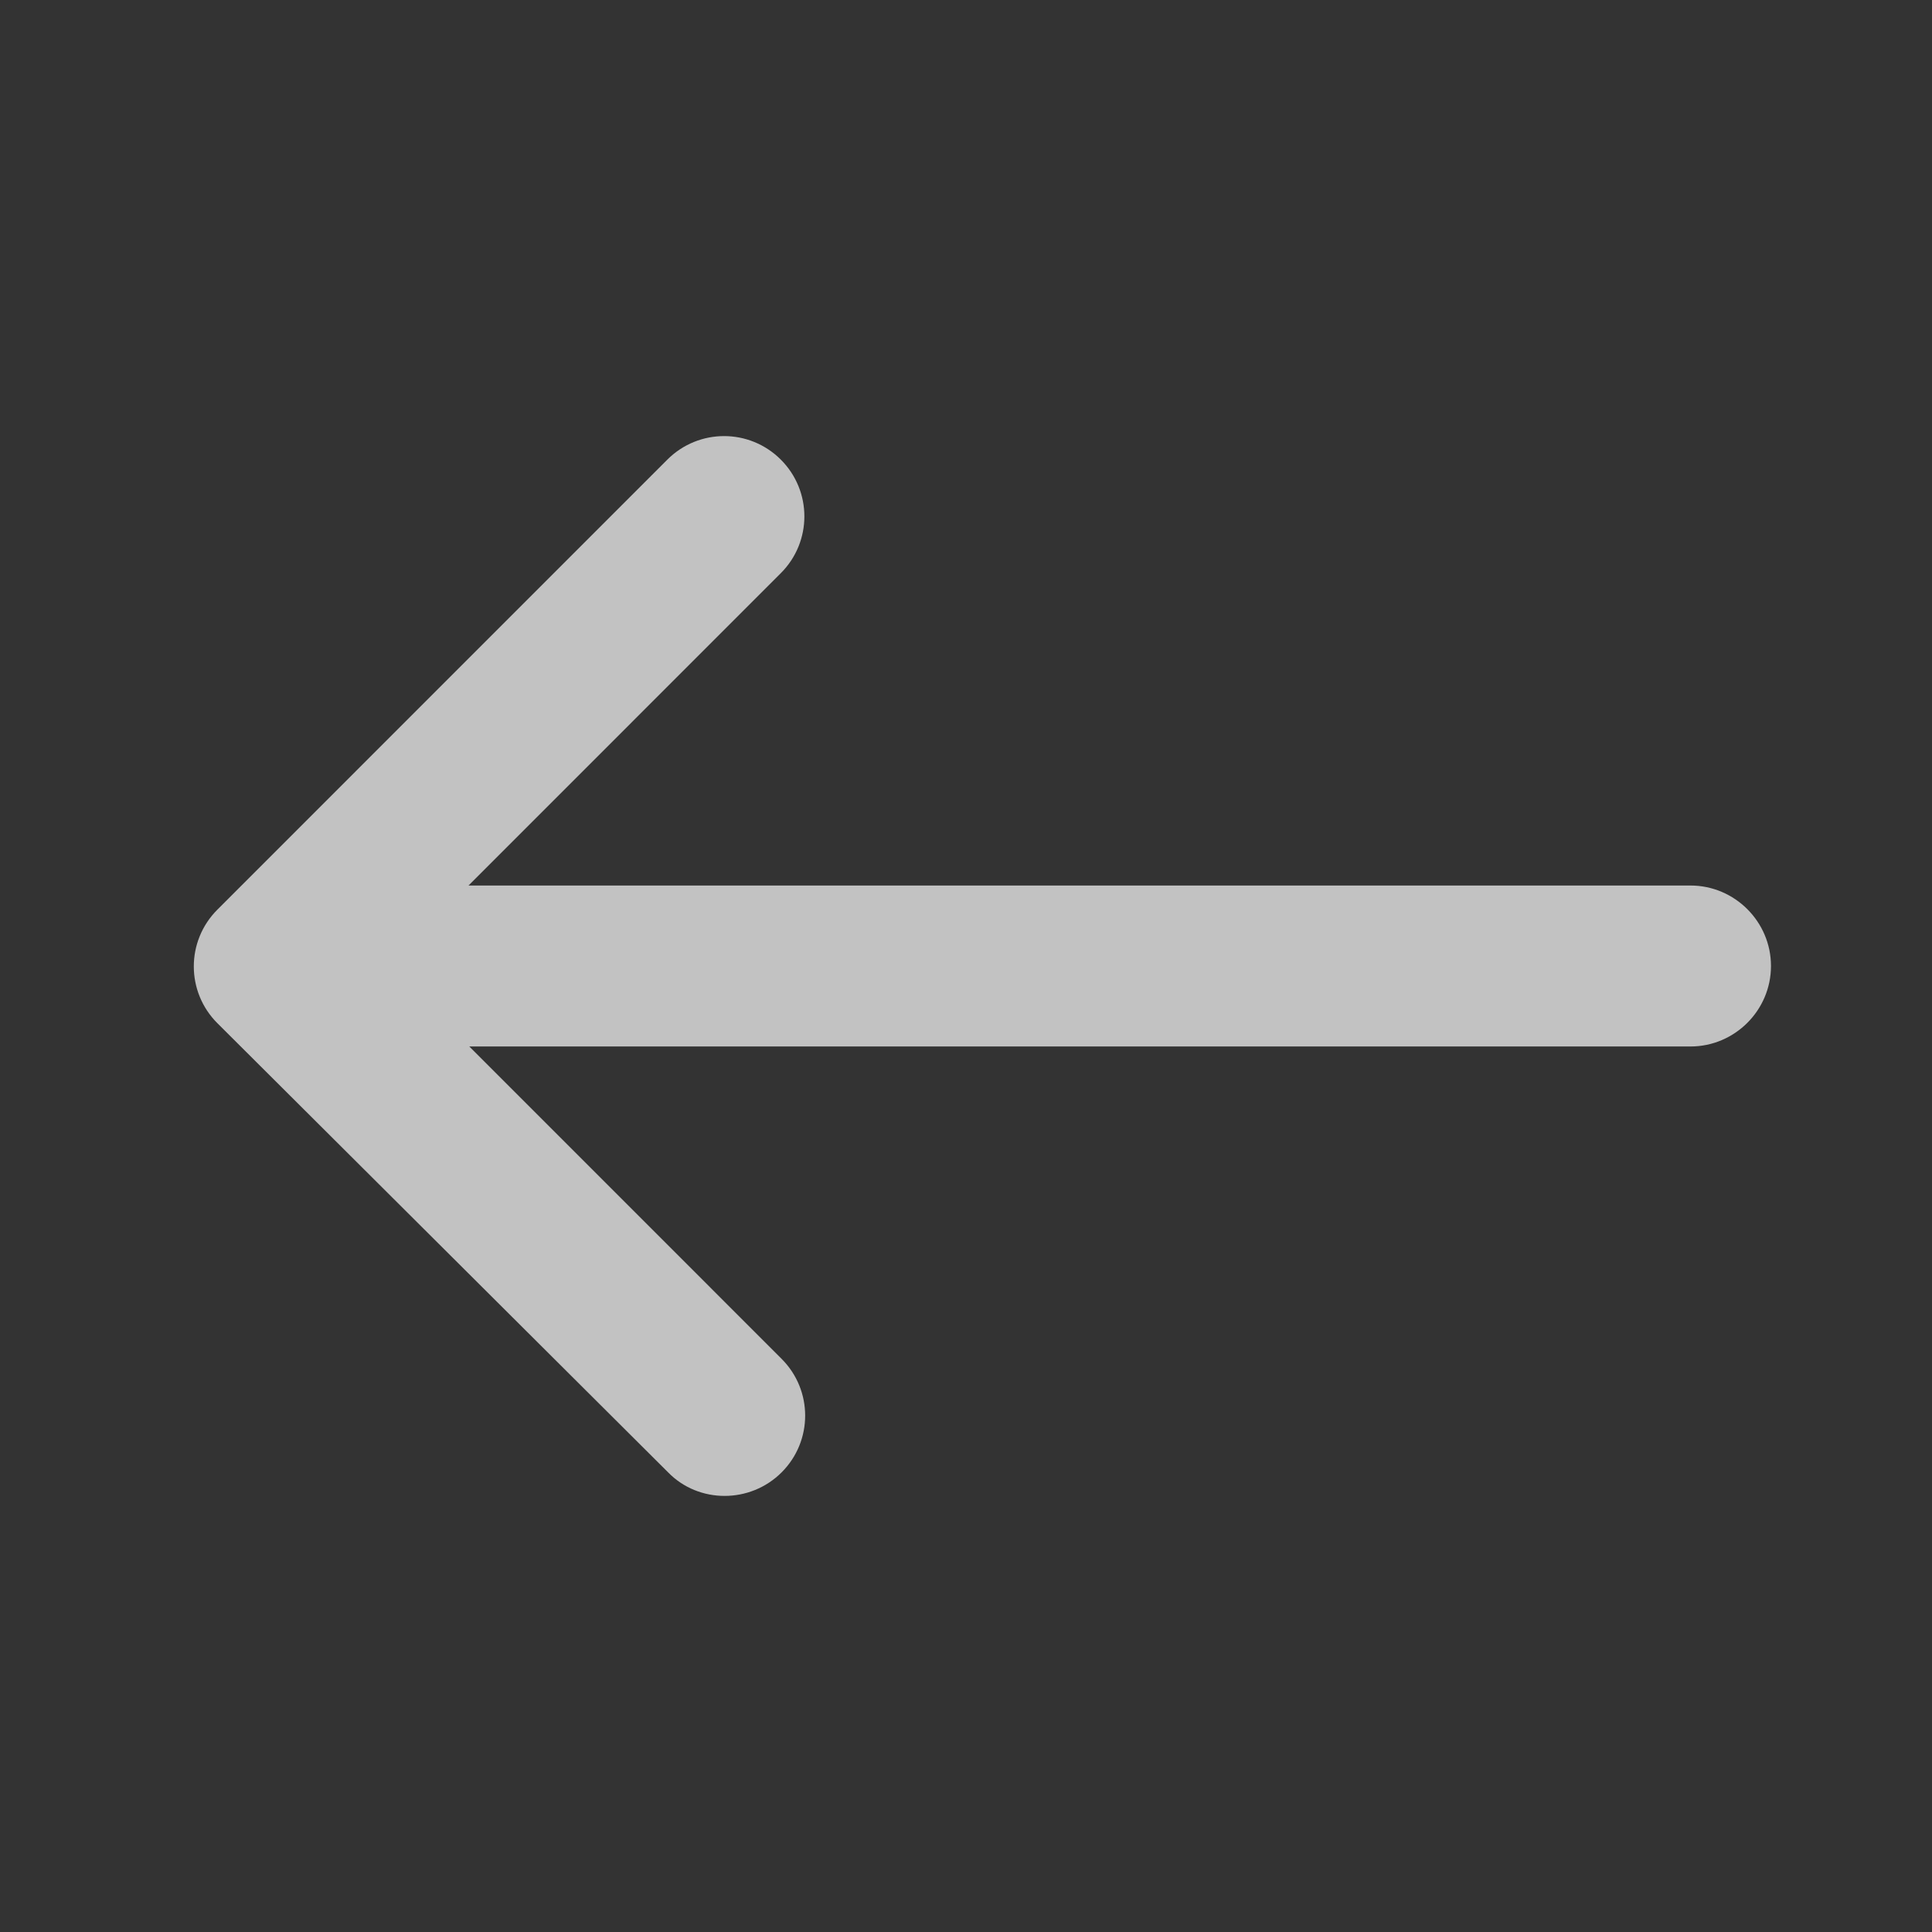 <svg width="32" height="32" viewBox="0 0 32 32" fill="none" xmlns="http://www.w3.org/2000/svg">
<rect x="0" y="0" width="32" height="32" fill="#333333" stroke="none"/>
<g clip-path="url(#clip0_1336_234)">
<path d="M12.946 24.387C13.466 23.867 13.466 23.027 12.946 22.507L7.773 17.333L28 17.333C28.733 17.333 29.333 16.733 29.333 16C29.333 15.267 28.733 14.667 28 14.667L7.76 14.667L12.933 9.493C13.453 8.973 13.453 8.133 12.933 7.613C12.413 7.093 11.573 7.093 11.053 7.613L3.6 15.067C3.08 15.587 3.08 16.427 3.6 16.947L11.066 24.387C11.573 24.907 12.426 24.907 12.946 24.387Z" fill="white" fill-opacity="0.7"/>
</g>
<defs>
<clipPath id="clip0_1336_234">
<rect width="32" height="32" fill="white" transform="translate(32 32) rotate(180)"/>
</clipPath>
</defs>
</svg>
